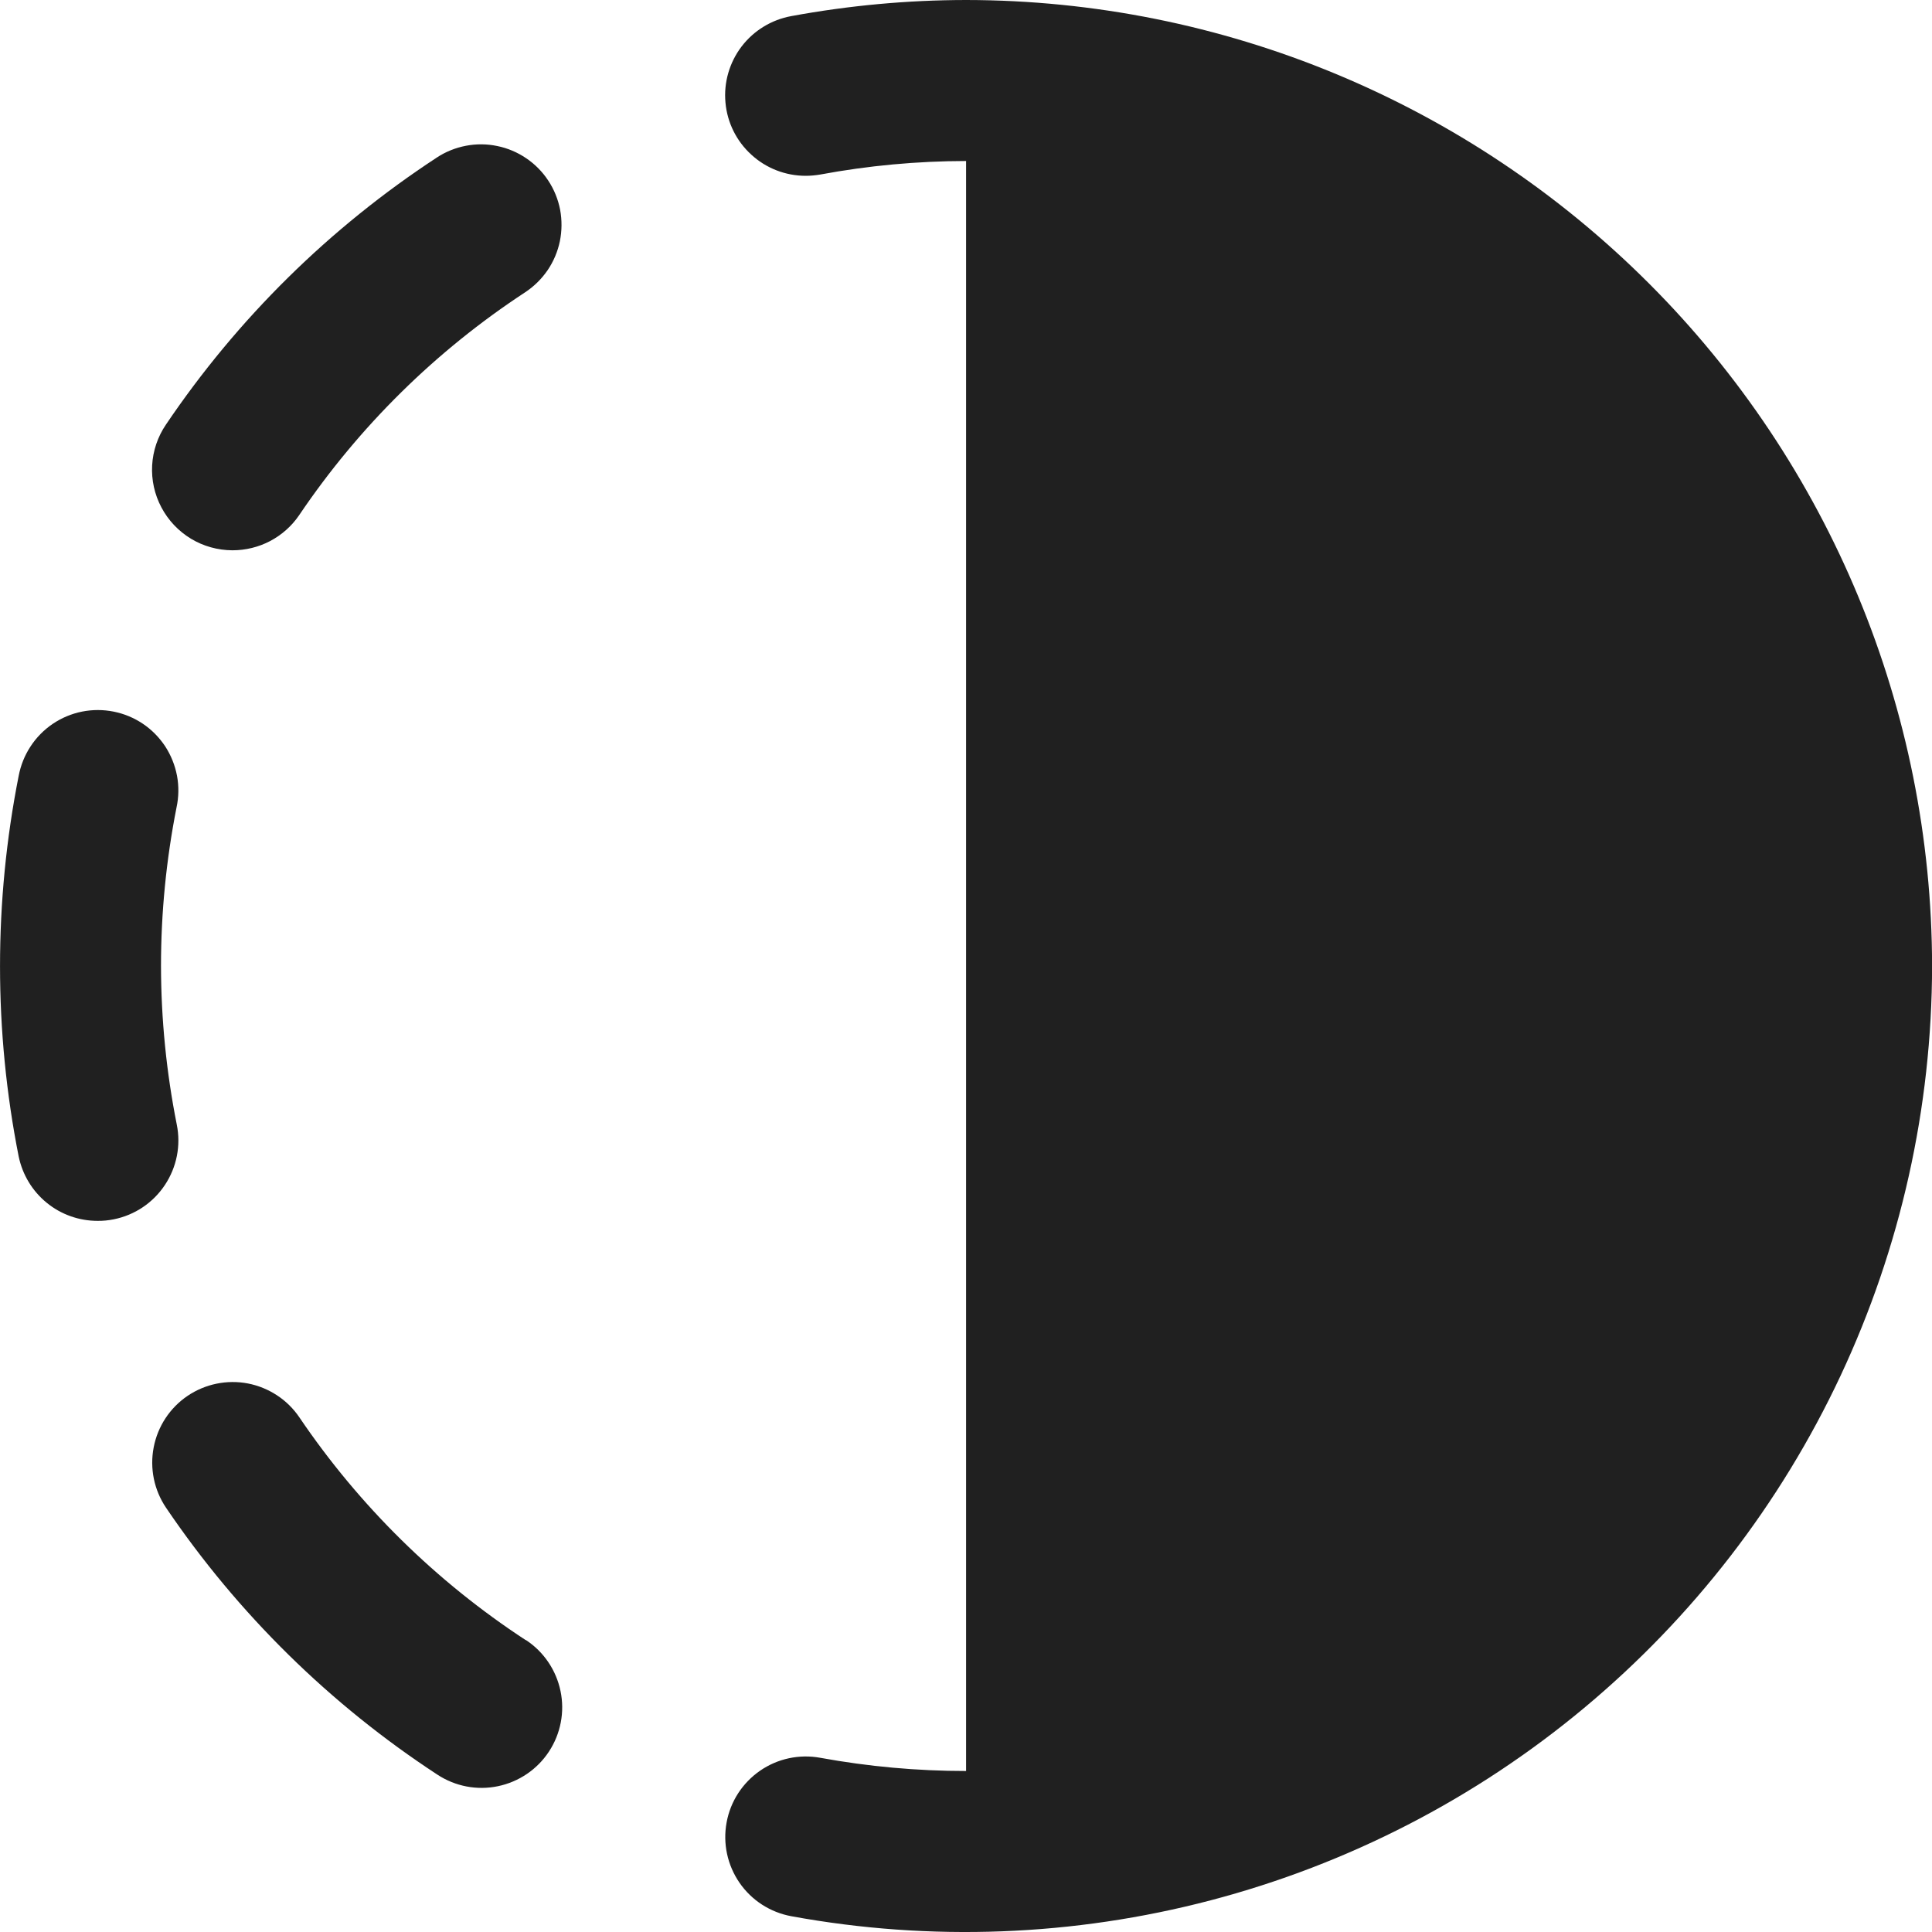 <svg width="24" height="24" viewBox="0 0 24 24" fill="none" xmlns="http://www.w3.org/2000/svg">
<g clip-path="url(#clip0_2_7093)">
<path d="M2.887 6.836C3.05 6.836 3.211 6.797 3.356 6.721C3.5 6.645 3.624 6.535 3.716 6.4C4.459 5.299 5.414 4.358 6.525 3.63C6.635 3.557 6.729 3.464 6.803 3.356C6.877 3.247 6.928 3.125 6.955 2.996C6.981 2.867 6.982 2.735 6.958 2.605C6.933 2.476 6.883 2.353 6.811 2.244C6.739 2.134 6.645 2.039 6.537 1.966C6.428 1.892 6.306 1.84 6.177 1.814C6.048 1.787 5.916 1.786 5.787 1.811C5.658 1.836 5.535 1.885 5.425 1.958C4.095 2.829 2.951 3.957 2.061 5.275C1.959 5.425 1.9 5.6 1.89 5.781C1.88 5.962 1.92 6.143 2.005 6.303C2.09 6.464 2.217 6.598 2.372 6.692C2.527 6.786 2.705 6.835 2.887 6.836Z" fill="#202020"/>
<path d="M2 11.999C2 11.338 2.065 10.679 2.193 10.03C2.221 9.901 2.223 9.767 2.199 9.637C2.174 9.506 2.124 9.382 2.052 9.271C1.979 9.161 1.885 9.065 1.775 8.991C1.665 8.917 1.542 8.866 1.412 8.84C1.282 8.814 1.148 8.814 1.018 8.84C0.888 8.866 0.765 8.918 0.655 8.992C0.545 9.067 0.451 9.162 0.379 9.273C0.306 9.384 0.257 9.508 0.232 9.638C-0.077 11.199 -0.077 12.806 0.232 14.366C0.279 14.592 0.401 14.795 0.58 14.941C0.758 15.087 0.982 15.166 1.212 15.166C1.28 15.167 1.347 15.16 1.412 15.147C1.673 15.095 1.901 14.942 2.048 14.721C2.195 14.5 2.249 14.23 2.196 13.97C2.067 13.321 2.001 12.661 2 11.999Z" fill="#202020"/>
<path d="M6.529 20.373C5.418 19.646 4.463 18.706 3.719 17.607C3.645 17.498 3.551 17.405 3.441 17.333C3.331 17.261 3.209 17.211 3.08 17.186C2.819 17.136 2.549 17.192 2.33 17.34C2.11 17.489 1.959 17.719 1.909 17.98C1.859 18.241 1.914 18.51 2.063 18.73C2.955 20.047 4.101 21.174 5.433 22.045C5.655 22.191 5.925 22.243 6.185 22.189C6.445 22.135 6.673 21.981 6.819 21.759C6.965 21.537 7.017 21.267 6.963 21.007C6.909 20.747 6.755 20.519 6.533 20.373H6.529Z" fill="#202020"/>
<path d="M12.001 0C11.272 0.001 10.546 0.068 9.83 0.2C9.584 0.245 9.364 0.379 9.212 0.578C9.061 0.777 8.989 1.025 9.012 1.274C9.034 1.523 9.149 1.754 9.334 1.922C9.518 2.091 9.759 2.184 10.009 2.184C10.069 2.184 10.13 2.178 10.19 2.168C10.787 2.057 11.393 2.001 12.001 2V22C11.393 22 10.787 21.945 10.19 21.836C9.929 21.788 9.659 21.846 9.441 21.997C9.223 22.148 9.073 22.379 9.026 22.64C8.978 22.901 9.036 23.17 9.187 23.389C9.337 23.607 9.569 23.756 9.83 23.804C11.56 24.121 13.339 24.053 15.041 23.606C16.743 23.159 18.326 22.344 19.677 21.218C21.029 20.092 22.117 18.683 22.864 17.09C23.611 15.497 23.999 13.759 24.001 12C23.997 8.818 22.732 5.768 20.482 3.519C18.232 1.269 15.182 0.003 12.001 0V0Z" fill="#202020"/>
</g>
<defs>
<clipPath id="clip0_2_7093">
<rect width="24" height="24" fill="white"/>
</clipPath>
</defs>
</svg>
